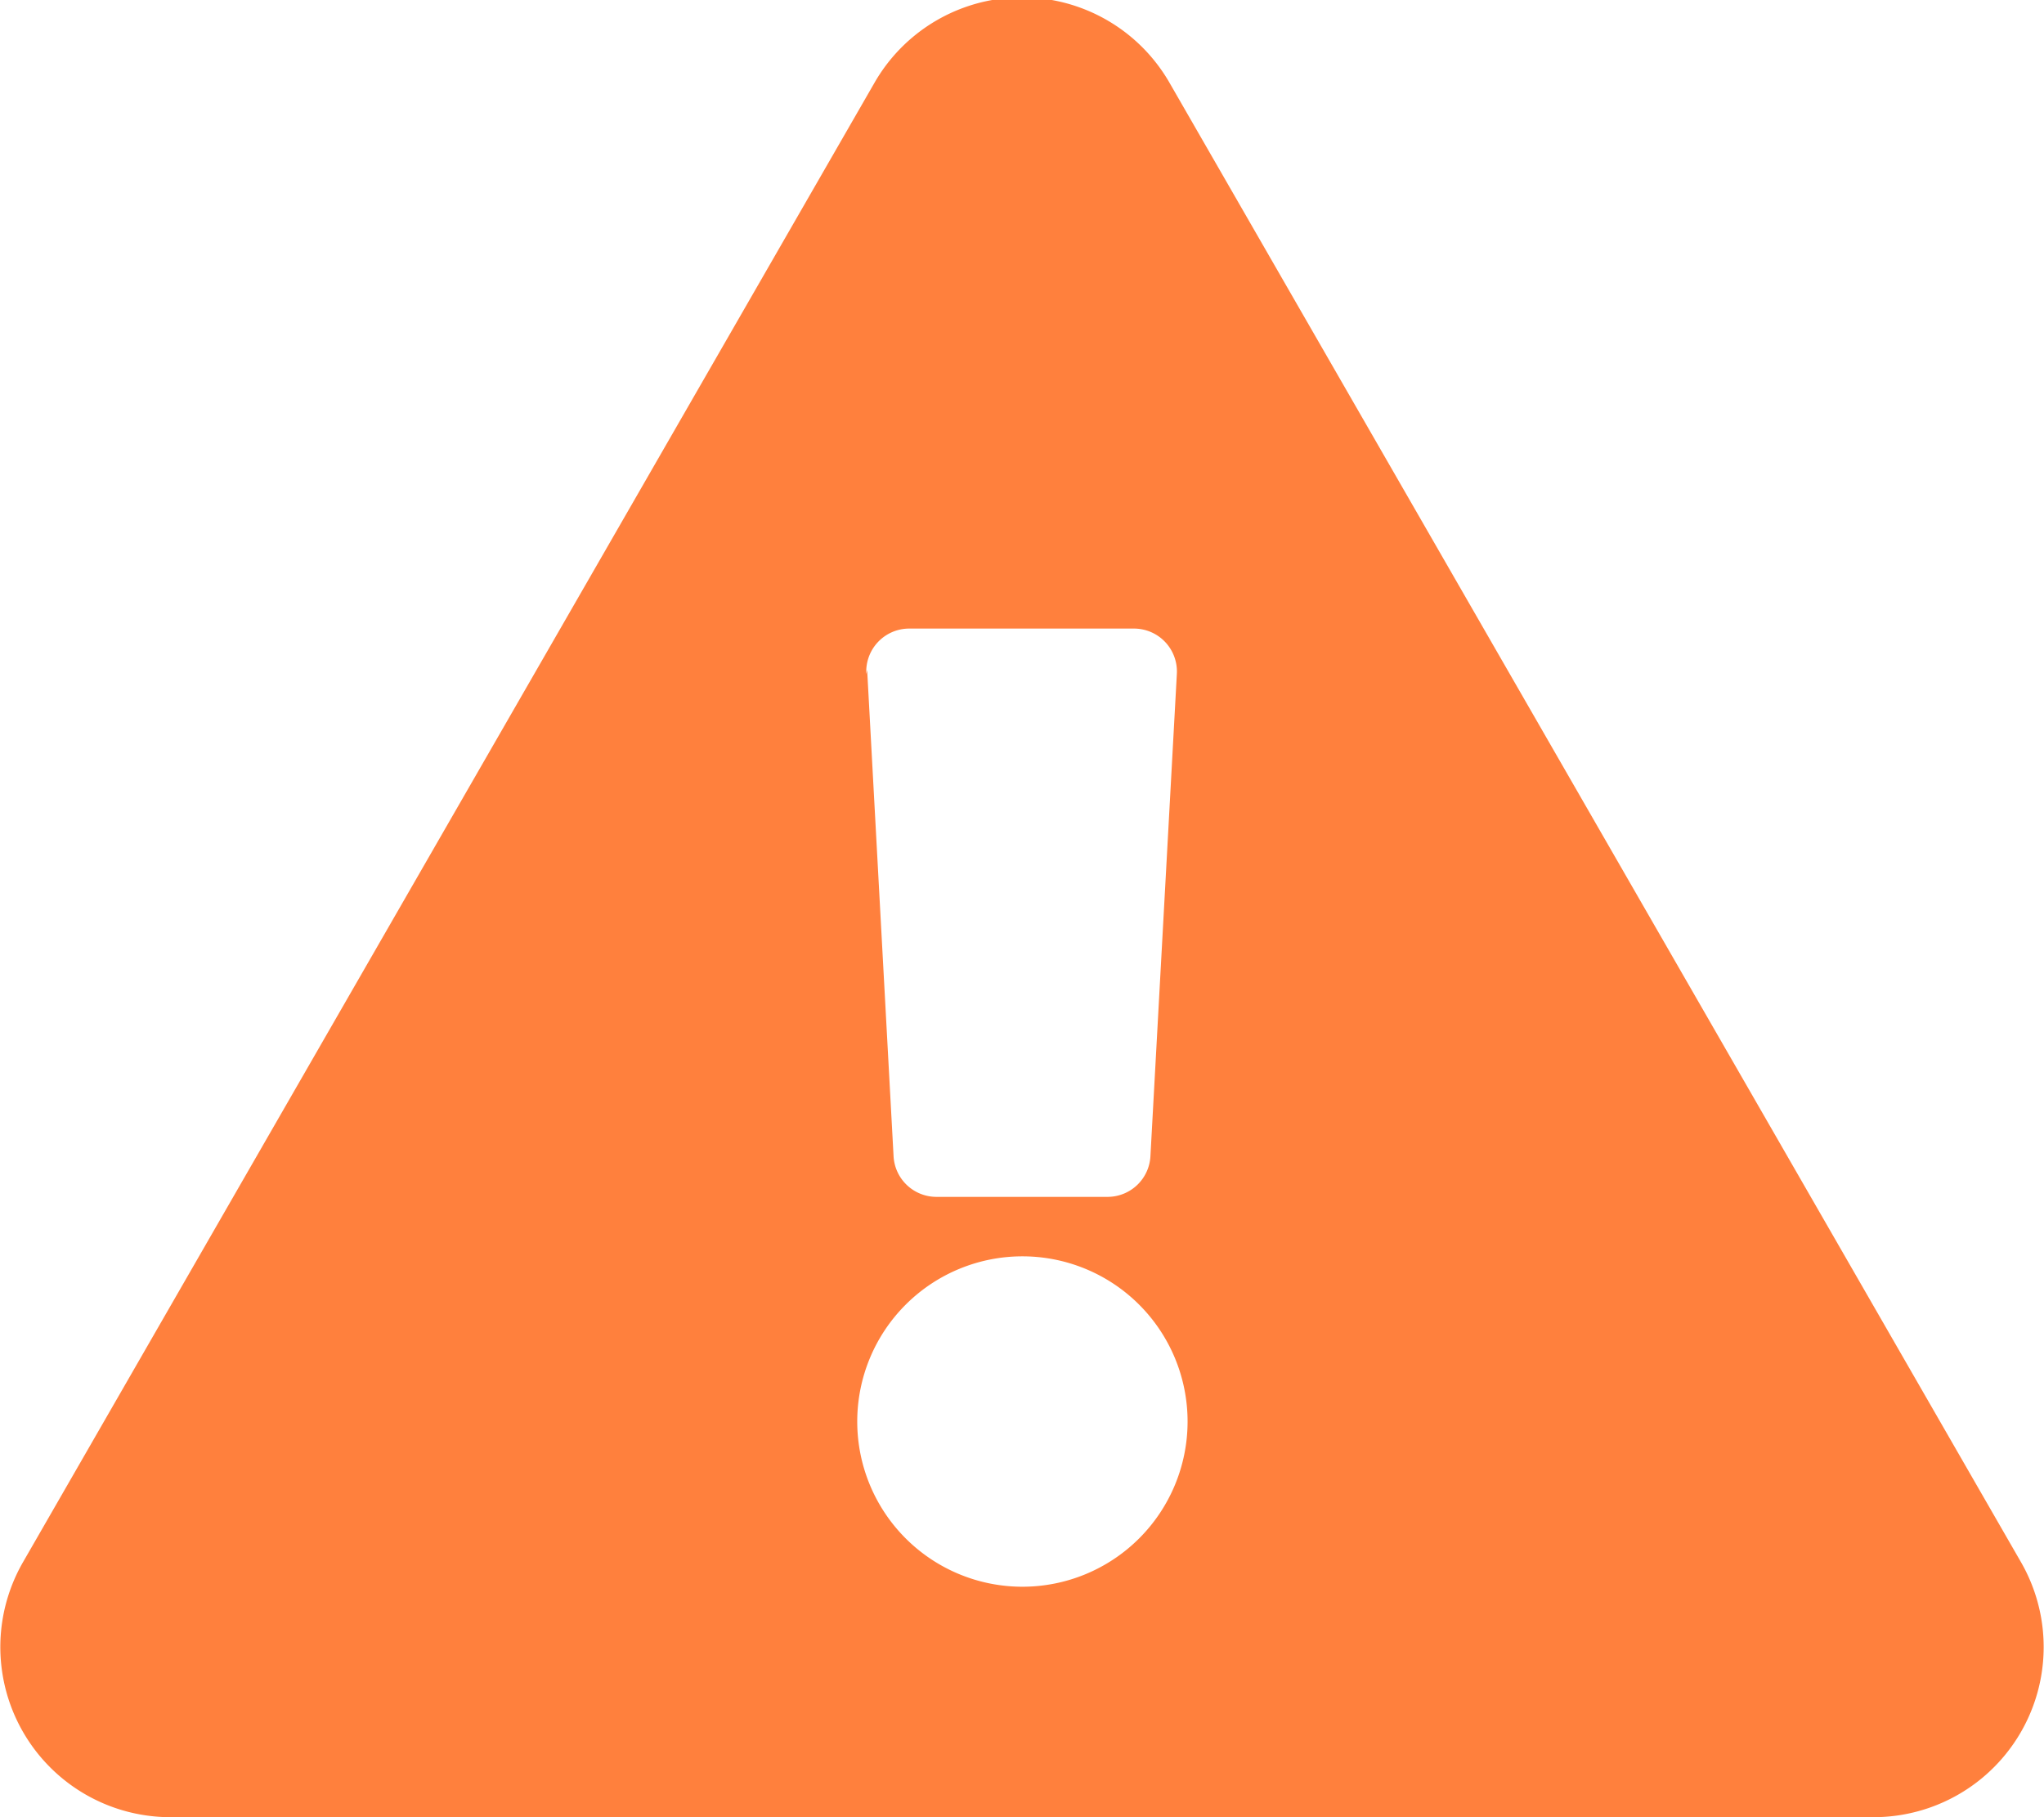 <svg xmlns="http://www.w3.org/2000/svg" viewBox="0 0 24.75 22"><defs><style>.cls-1{fill:#ff803d;}</style></defs><g id="Layer_2" data-name="Layer 2"><g id="Foreground"><path class="cls-1" d="M24.47,18.91A2.06,2.06,0,0,1,22.68,22H2.06A2.06,2.06,0,0,1,.28,18.91L10.59,1a2.06,2.06,0,0,1,3.57,0L24.47,18.91Zm-12.09-3.7a2,2,0,1,0,2,2A2,2,0,0,0,12.38,15.21ZM10.5,8.11,10.82,14a.52.52,0,0,0,.51.49h2.09a.52.52,0,0,0,.51-.49l.32-5.84a.52.52,0,0,0-.51-.55H11a.52.52,0,0,0-.51.55Z"/></g></g></svg>